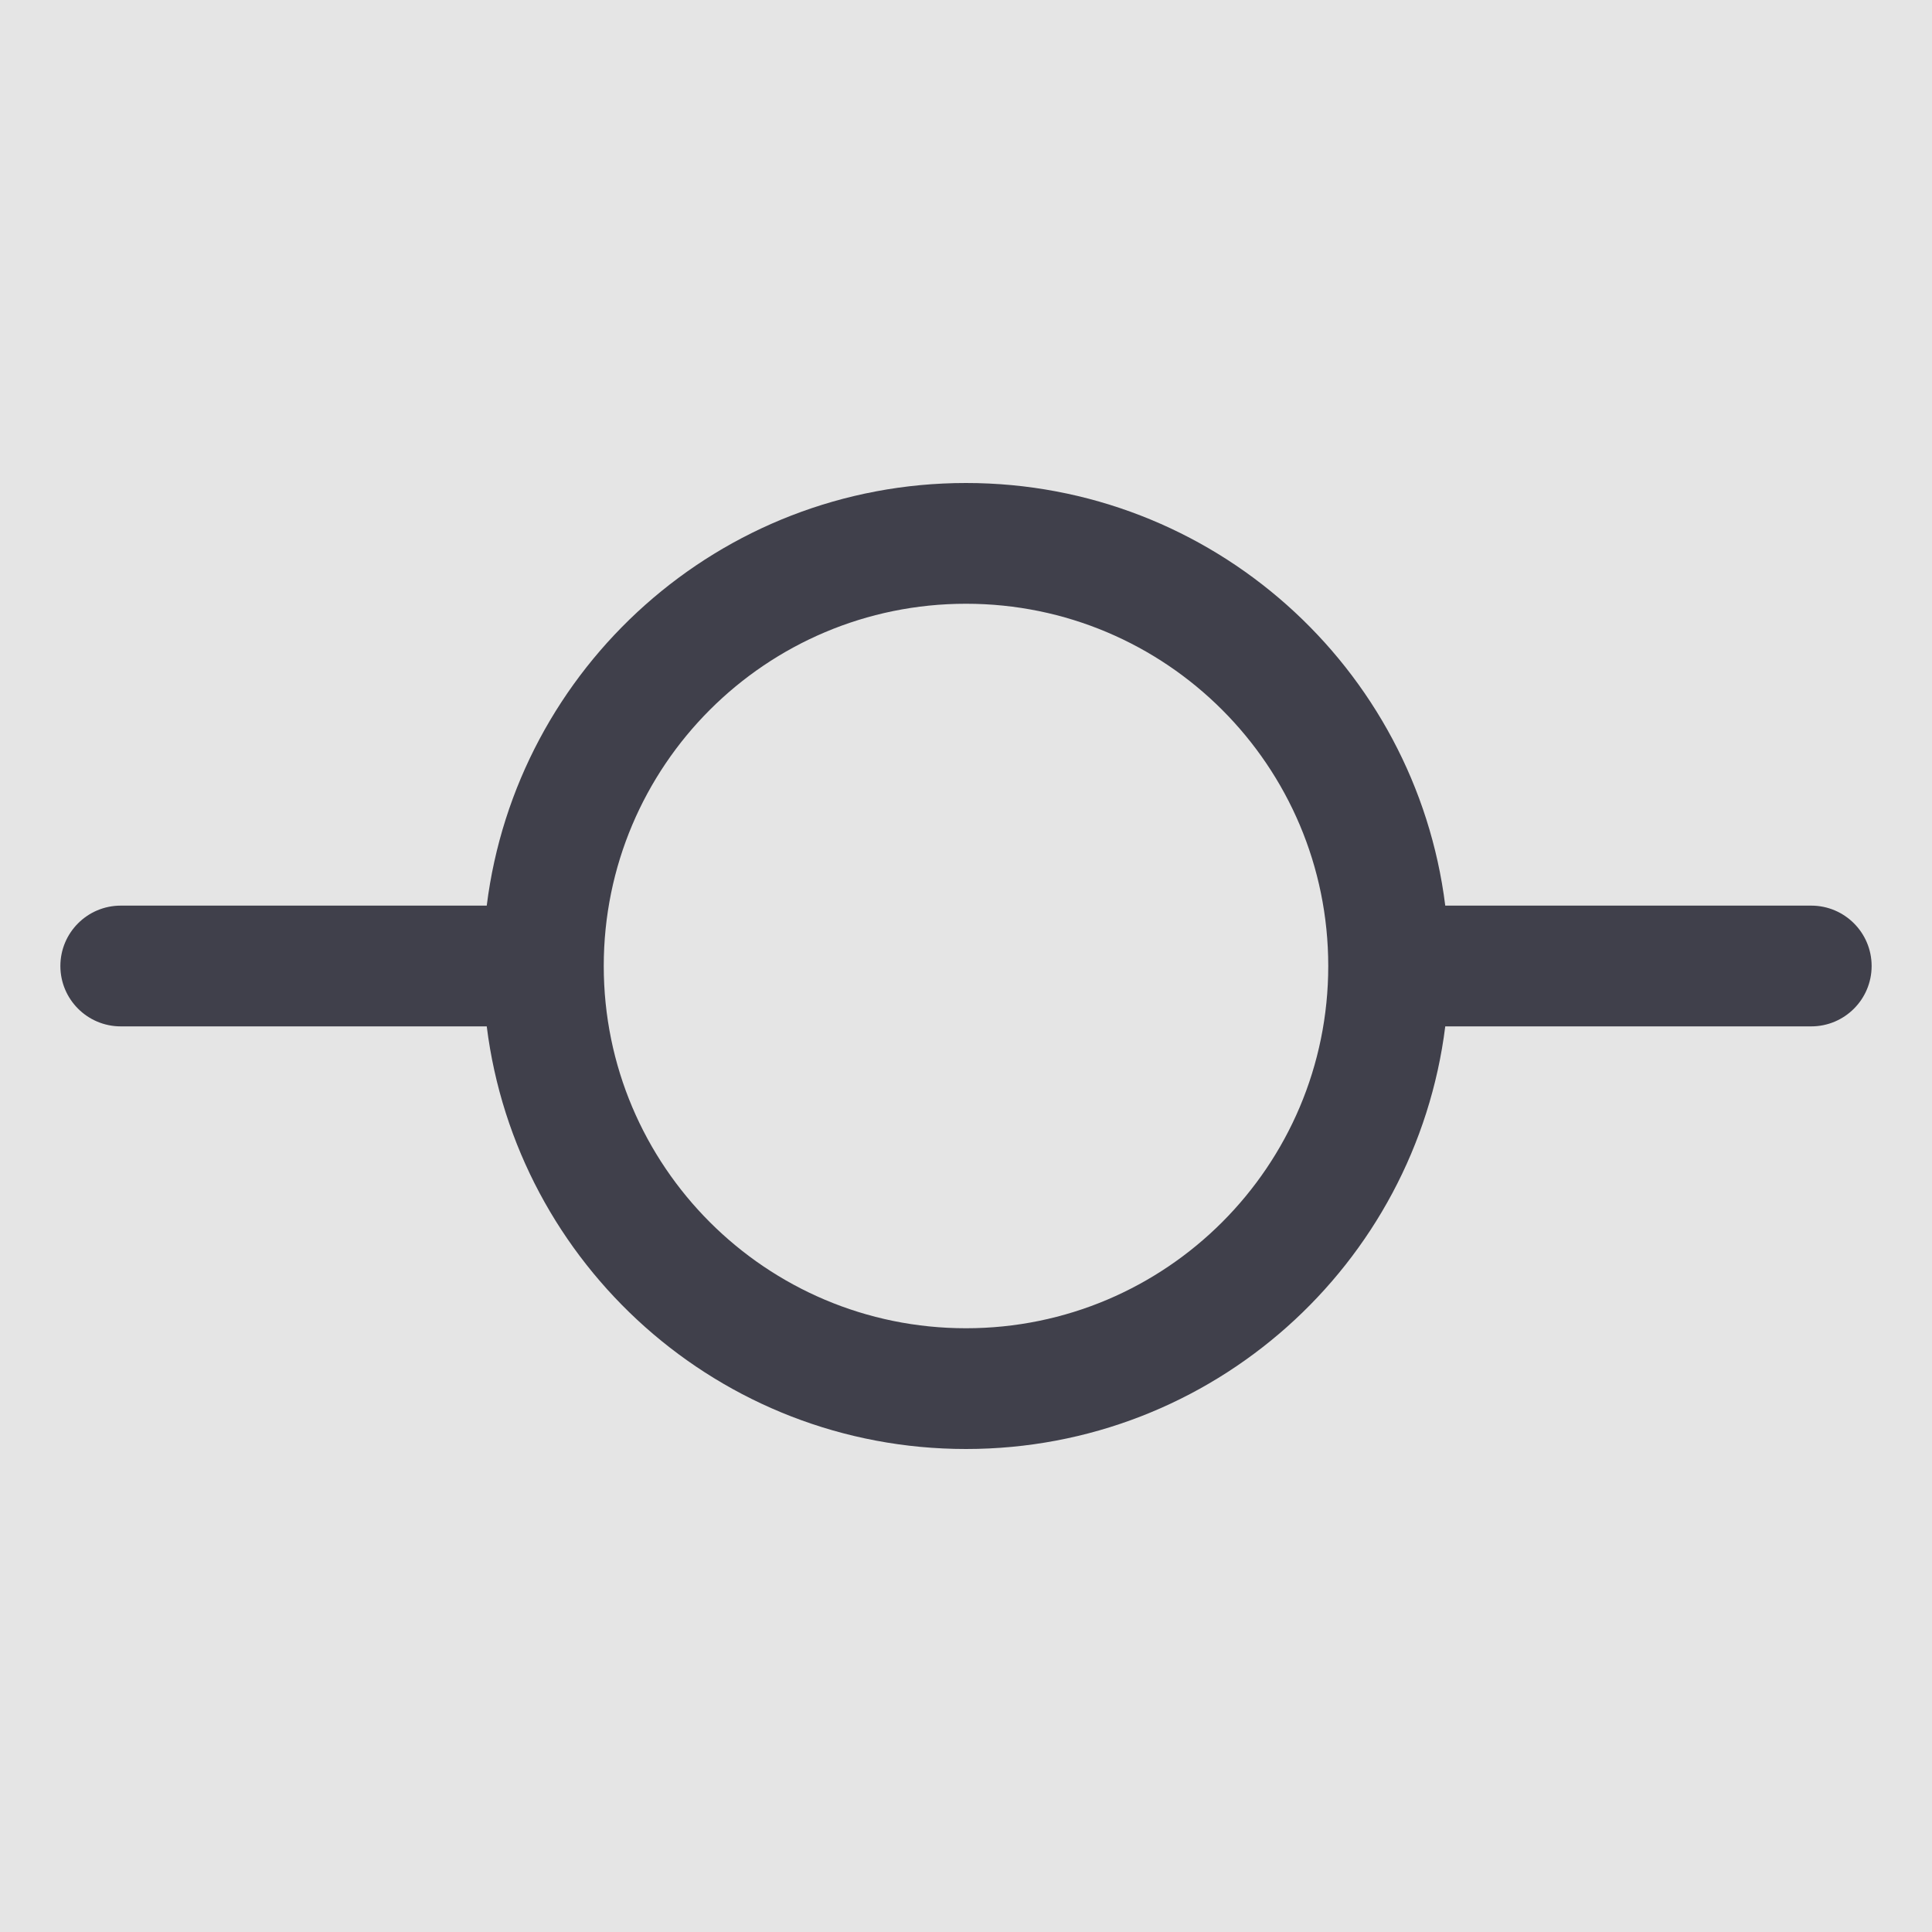 <svg width="16" height="16" viewBox="0 0 16 16" fill="none" xmlns="http://www.w3.org/2000/svg">
<rect width="16" height="16" fill="#E5E5E5"/>
<g id="Icon/Commit">
<path id="Union" fill-rule="evenodd" clip-rule="evenodd" d="M15.5 8C15.5 8.276 15.276 8.5 15 8.5L11.969 8.5C11.723 10.473 10.04 12 8 12C5.96 12 4.277 10.473 4.031 8.5L1 8.5C0.724 8.5 0.5 8.276 0.5 8C0.5 7.724 0.724 7.5 1 7.5L4.031 7.5C4.277 5.527 5.96 4 8 4C10.04 4 11.723 5.527 11.969 7.5L15 7.5C15.276 7.5 15.5 7.724 15.5 8ZM5 8C5 9.657 6.343 11 8 11C9.657 11 11 9.657 11 8C11 6.343 9.657 5 8 5C6.343 5 5 6.343 5 8Z" fill="#40404B"/>
</g>
</svg>
